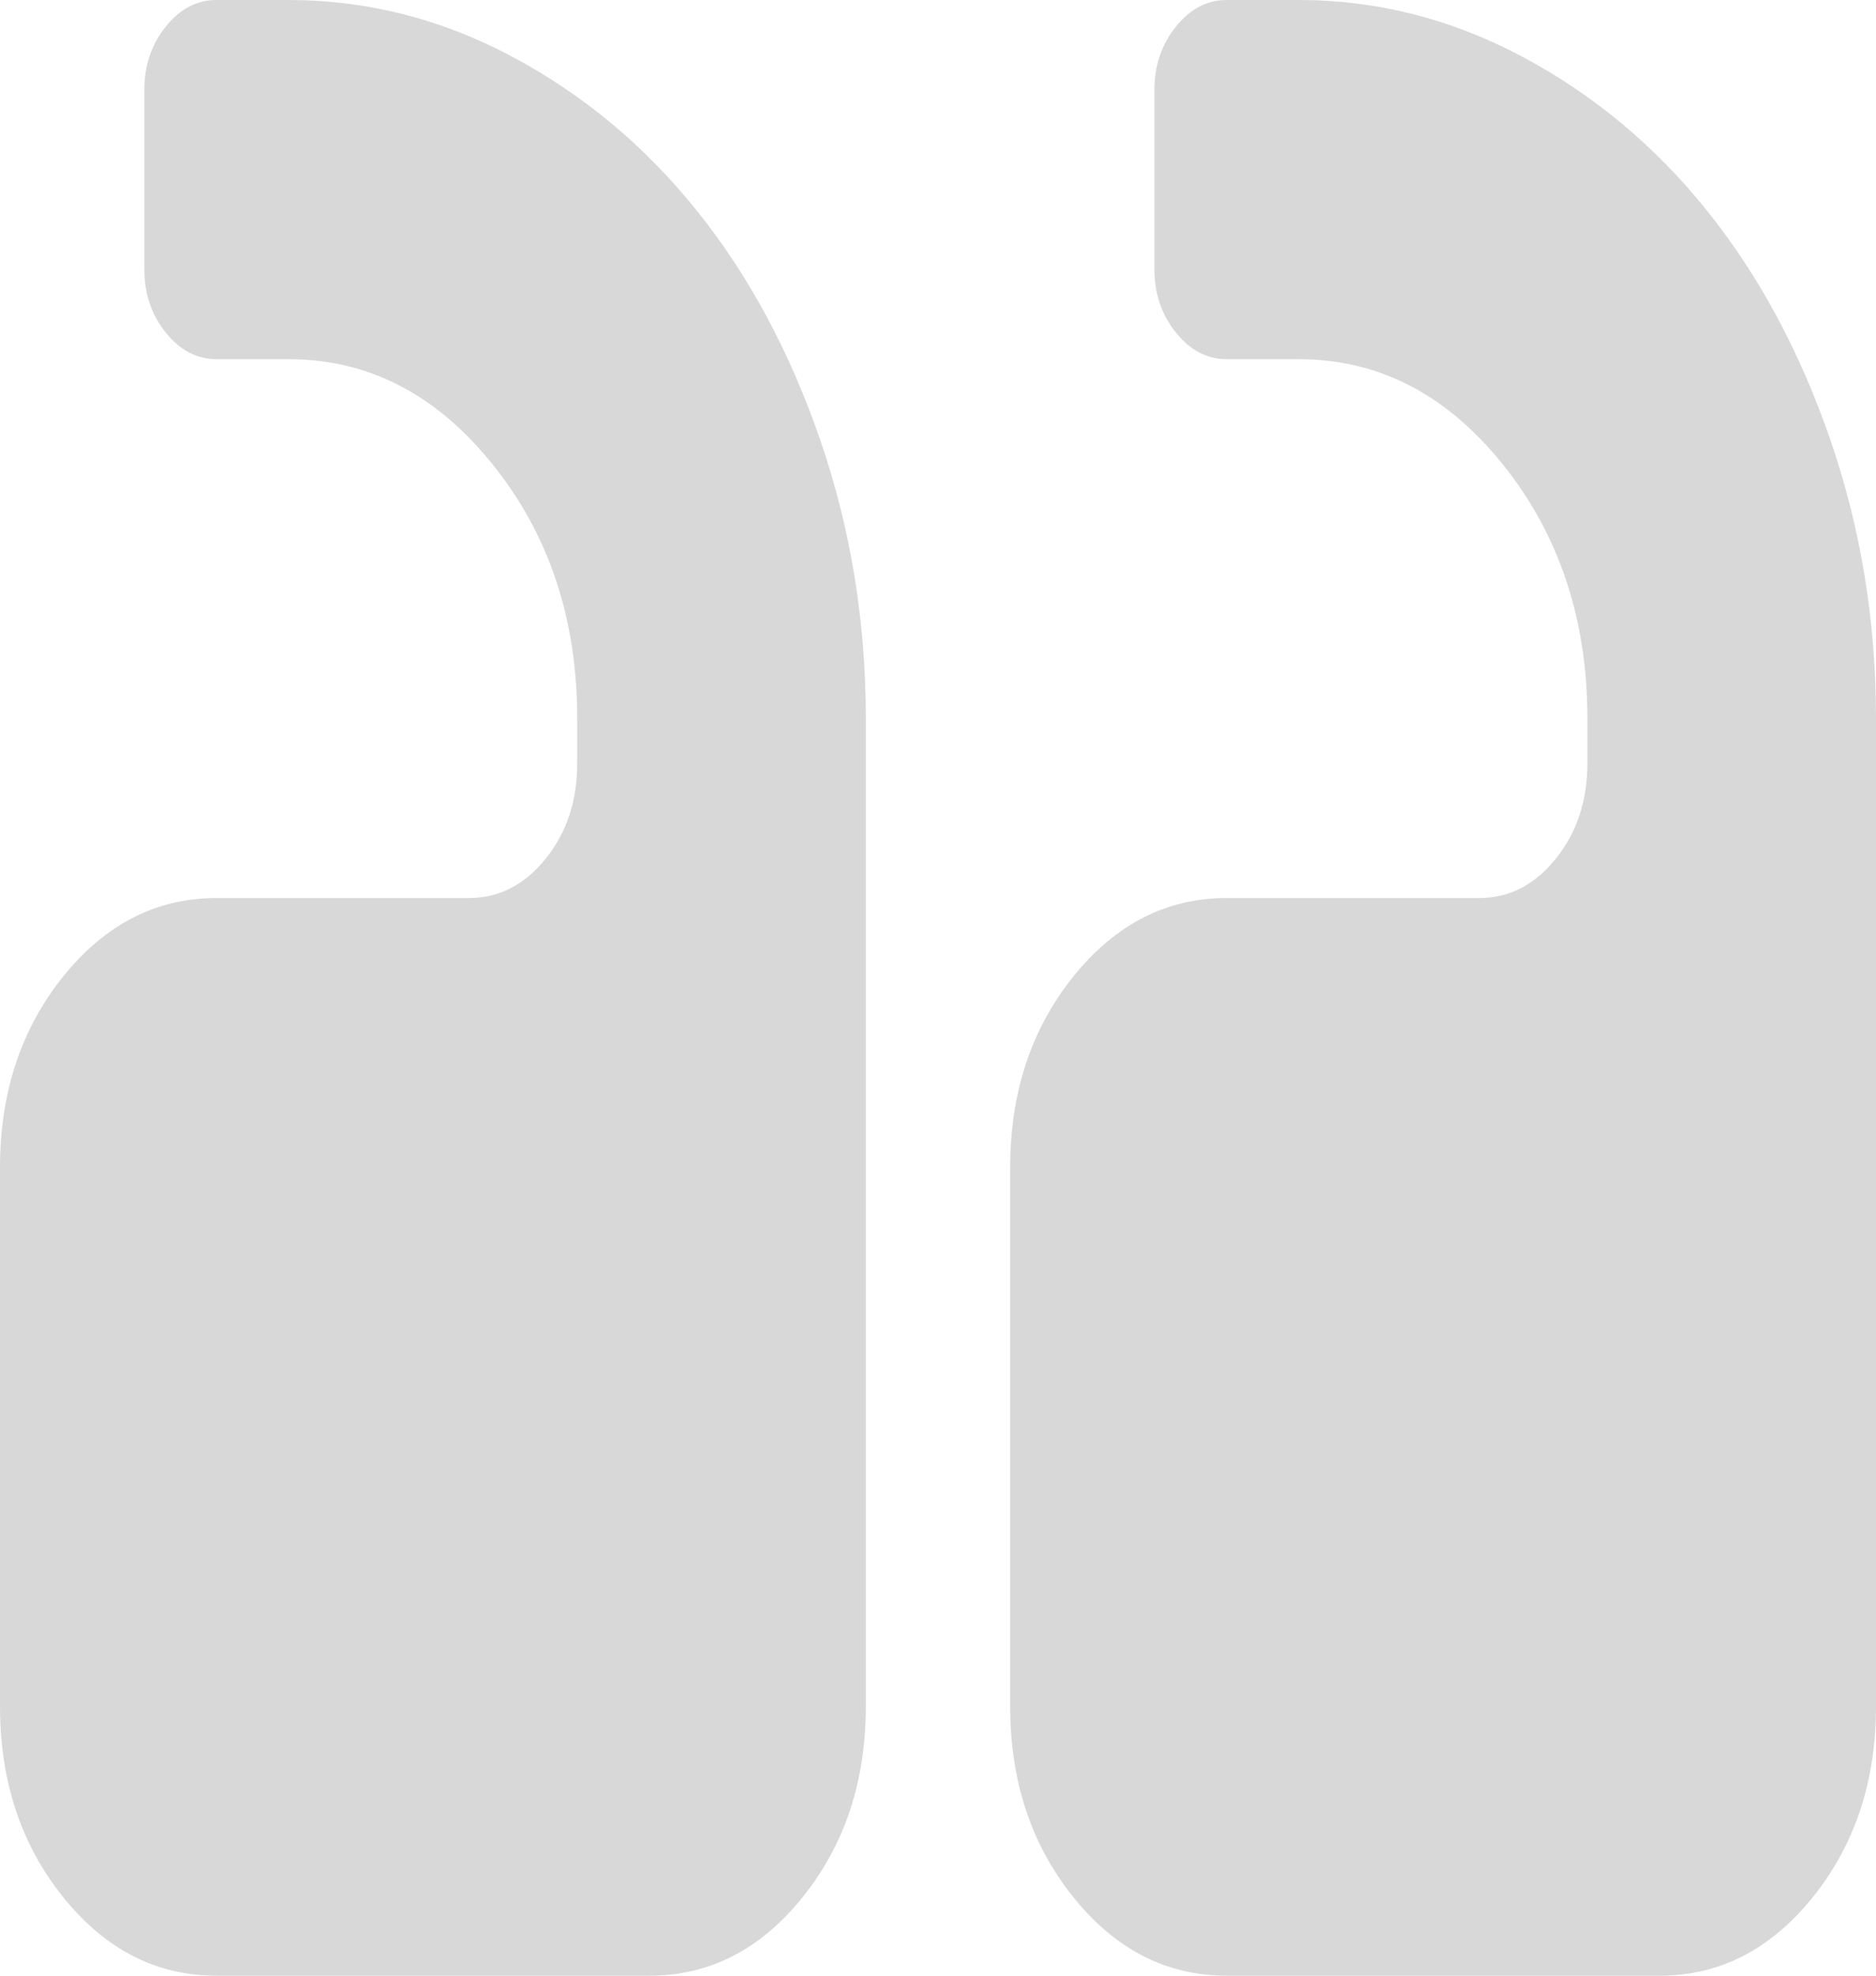<svg width="19" height="20" viewBox="0 0 19 20" fill="none" xmlns="http://www.w3.org/2000/svg">
<g clip-path="url(#clip0_220_278)">
<path d="M10.231 11.818V17.273C10.231 18.03 10.444 18.674 10.87 19.204C11.296 19.735 11.814 20 12.423 20H16.808C17.417 20 17.934 19.735 18.361 19.204C18.787 18.674 19 18.03 19 17.273V7.273C19 6.288 18.846 5.348 18.538 4.453C18.229 3.558 17.812 2.784 17.287 2.131C16.762 1.477 16.14 0.959 15.42 0.575C14.701 0.192 13.945 0 13.154 0H12.423C12.225 0 12.054 0.09 11.909 0.27C11.765 0.45 11.692 0.663 11.692 0.909V2.727C11.692 2.973 11.765 3.187 11.909 3.366C12.054 3.546 12.225 3.636 12.423 3.636H13.154C13.961 3.636 14.65 3.991 15.221 4.702C15.791 5.412 16.077 6.269 16.077 7.273V7.727C16.077 8.106 15.97 8.428 15.757 8.693C15.544 8.958 15.285 9.091 14.981 9.091H12.423C11.814 9.091 11.296 9.356 10.87 9.886C10.444 10.417 10.231 11.061 10.231 11.818ZM0 11.818V17.273C0 18.03 0.213 18.674 0.639 19.204C1.066 19.735 1.583 20 2.192 20H6.577C7.186 20 7.704 19.735 8.13 19.204C8.556 18.674 8.769 18.03 8.769 17.273V7.273C8.769 6.288 8.615 5.348 8.307 4.453C7.998 3.558 7.582 2.784 7.056 2.131C6.531 1.477 5.909 0.959 5.19 0.575C4.47 0.192 3.715 0 2.923 0H2.192C1.994 0 1.823 0.09 1.678 0.27C1.534 0.45 1.462 0.663 1.462 0.909V2.727C1.462 2.973 1.534 3.187 1.678 3.366C1.823 3.546 1.994 3.636 2.192 3.636H2.923C3.73 3.636 4.419 3.991 4.99 4.702C5.561 5.412 5.846 6.269 5.846 7.273V7.727C5.846 8.106 5.74 8.428 5.526 8.693C5.313 8.958 5.054 9.091 4.75 9.091H2.192C1.583 9.091 1.066 9.356 0.639 9.886C0.213 10.417 0 11.061 0 11.818Z" fill="#D9D8D8"/>
</g>
<defs>
<clipPath id="clip0_220_278">
<rect width="19" height="20" fill="white" transform="matrix(-1 0 0 1 19 0)"/>
</clipPath>
</defs>
</svg>
